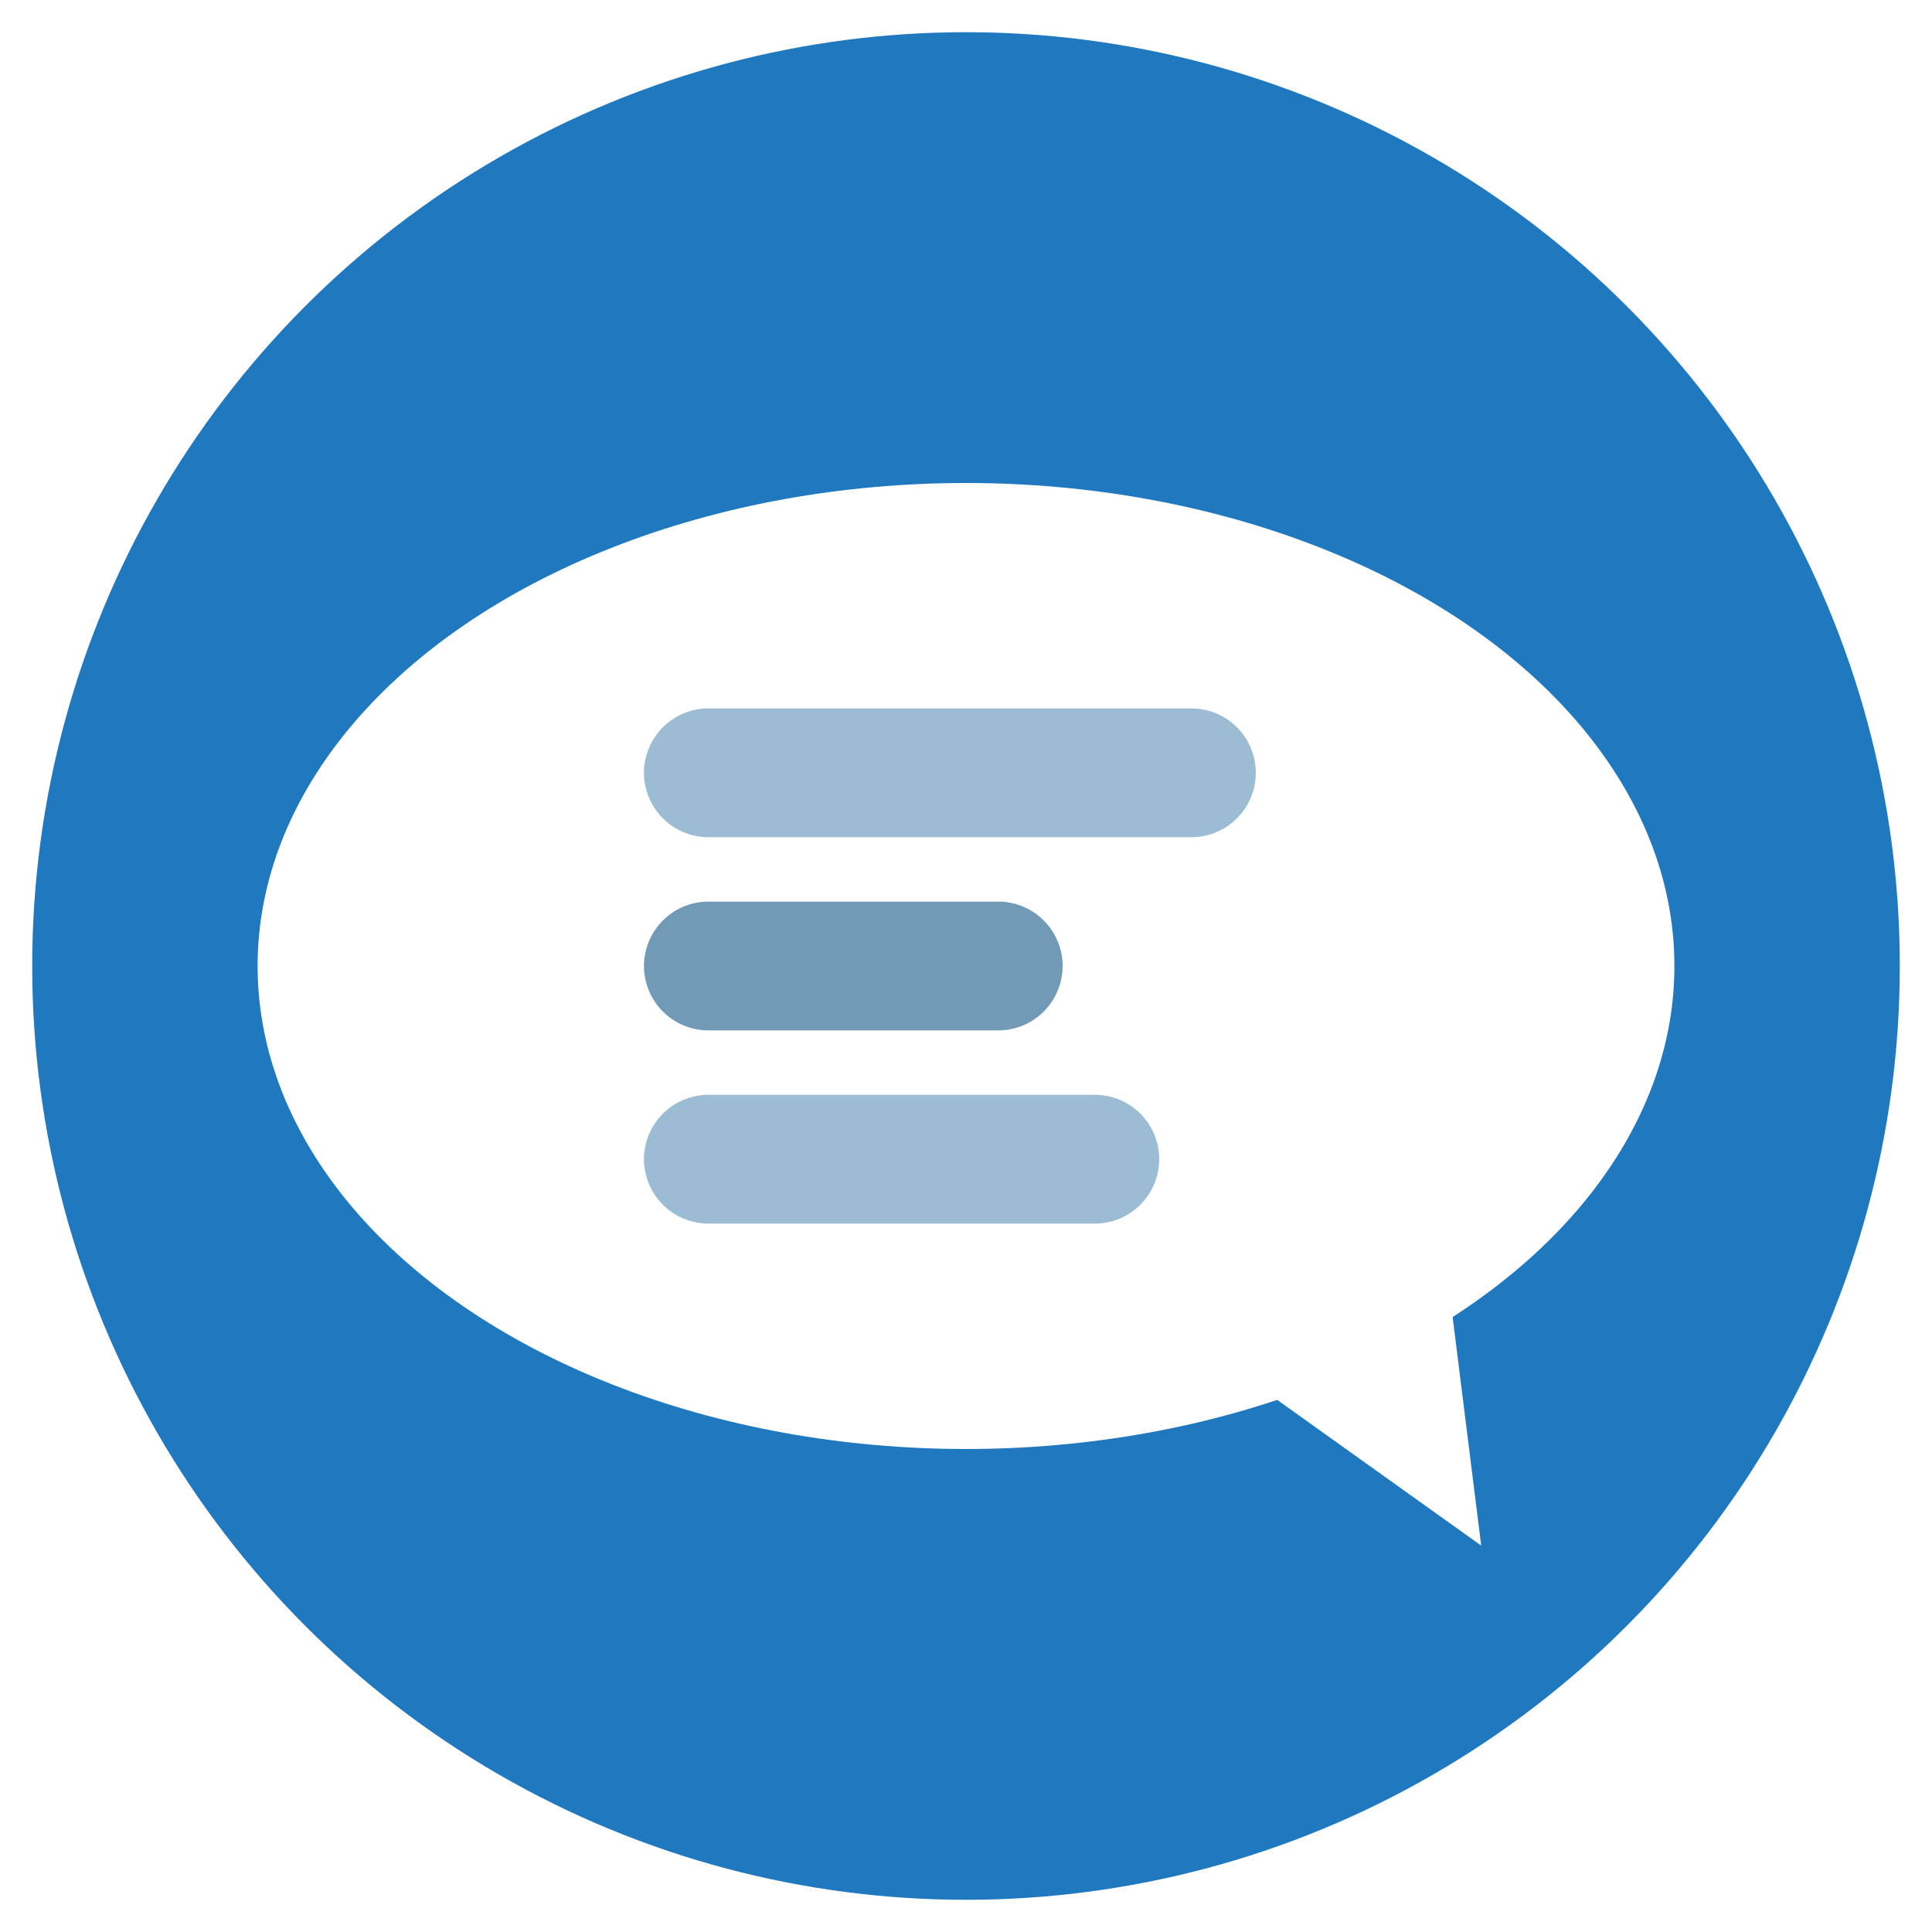 <svg id="camms-chat" xmlns="http://www.w3.org/2000/svg" viewBox="0 0 60 60">
    <style>
      
      @keyframes slide-up {
  to{transform:translateY(-18px)}
  from{transform:translateY(18px)} }
@keyframes write {
  from,10%{stroke-dashoffset:20}
  20%,to{stroke-dashoffset:0} }
.chat-lines{animation:slide-up 6s steps(6) infinite both;animation-play-state:paused}
.lines-1{animation-delay:-1s}
.lines-2{animation-delay:2s}
.chat-line{animation:write 6s ease-out infinite both;stroke-dasharray:18;animation-play-state:paused}
.content-svg:hover .chat-lines,.content-svg:hover .chat-line{animation-play-state:running}
.content-svg:hover .lines-init { opacity: 0 }
.line-1{animation-delay:-.2s}
.line-2{animation-delay:.8s}
.line-3{animation-delay:1.8s}
.line-4{animation-delay:2.8s}
.line-5{animation-delay:3.8s}
.line-6{animation-delay:4.8s}
  
  </style>
  
  <clipPath id="chatMask"><path d="M20 20h20v20H20z"></path></clipPath>
    <circle cx="30" cy="30" r="29" fill="#2079bf" />
    <g class="bg" fill="#fff">
      <ellipse cx="30" cy="30" rx="22" ry="15"></ellipse>
      <path d="M45 40l1 8-7-5" stroke-linejoin="round"></path>
    </g>
    <g clip-path="url(#chatMask)" stroke="#9CBCD3" stroke-width="4" stroke-linecap="round">
      <g class="chat-lines lines-1">
        <path class="chat-line line-1" d="M22 24h15"></path>
        <path stroke="#719ab7" class="chat-line line-2" d="M22 30h10"></path>
        <path class="chat-line line-3" d="M22 36h13"></path>
      </g>
      <g class="chat-lines lines-2">
        <path stroke="#719ab7" class="chat-line line-4" d="M22 24h15"></path>
        <path class="chat-line line-5" d="M22 30h10"></path>
        <path stroke="#719ab7" class="chat-line line-6" d="M22 36h13"></path>
      </g>
      <g class="lines-init">
        <path fill="#fff" stroke="none" d="M20 20h20v20H20z"></path>
        <path d="M22 24h15"></path>
        <path stroke="#719ab7" d="M22 30h9"></path>
        <path d="M22 36h12"></path>
      </g>
    </g>
  </svg>